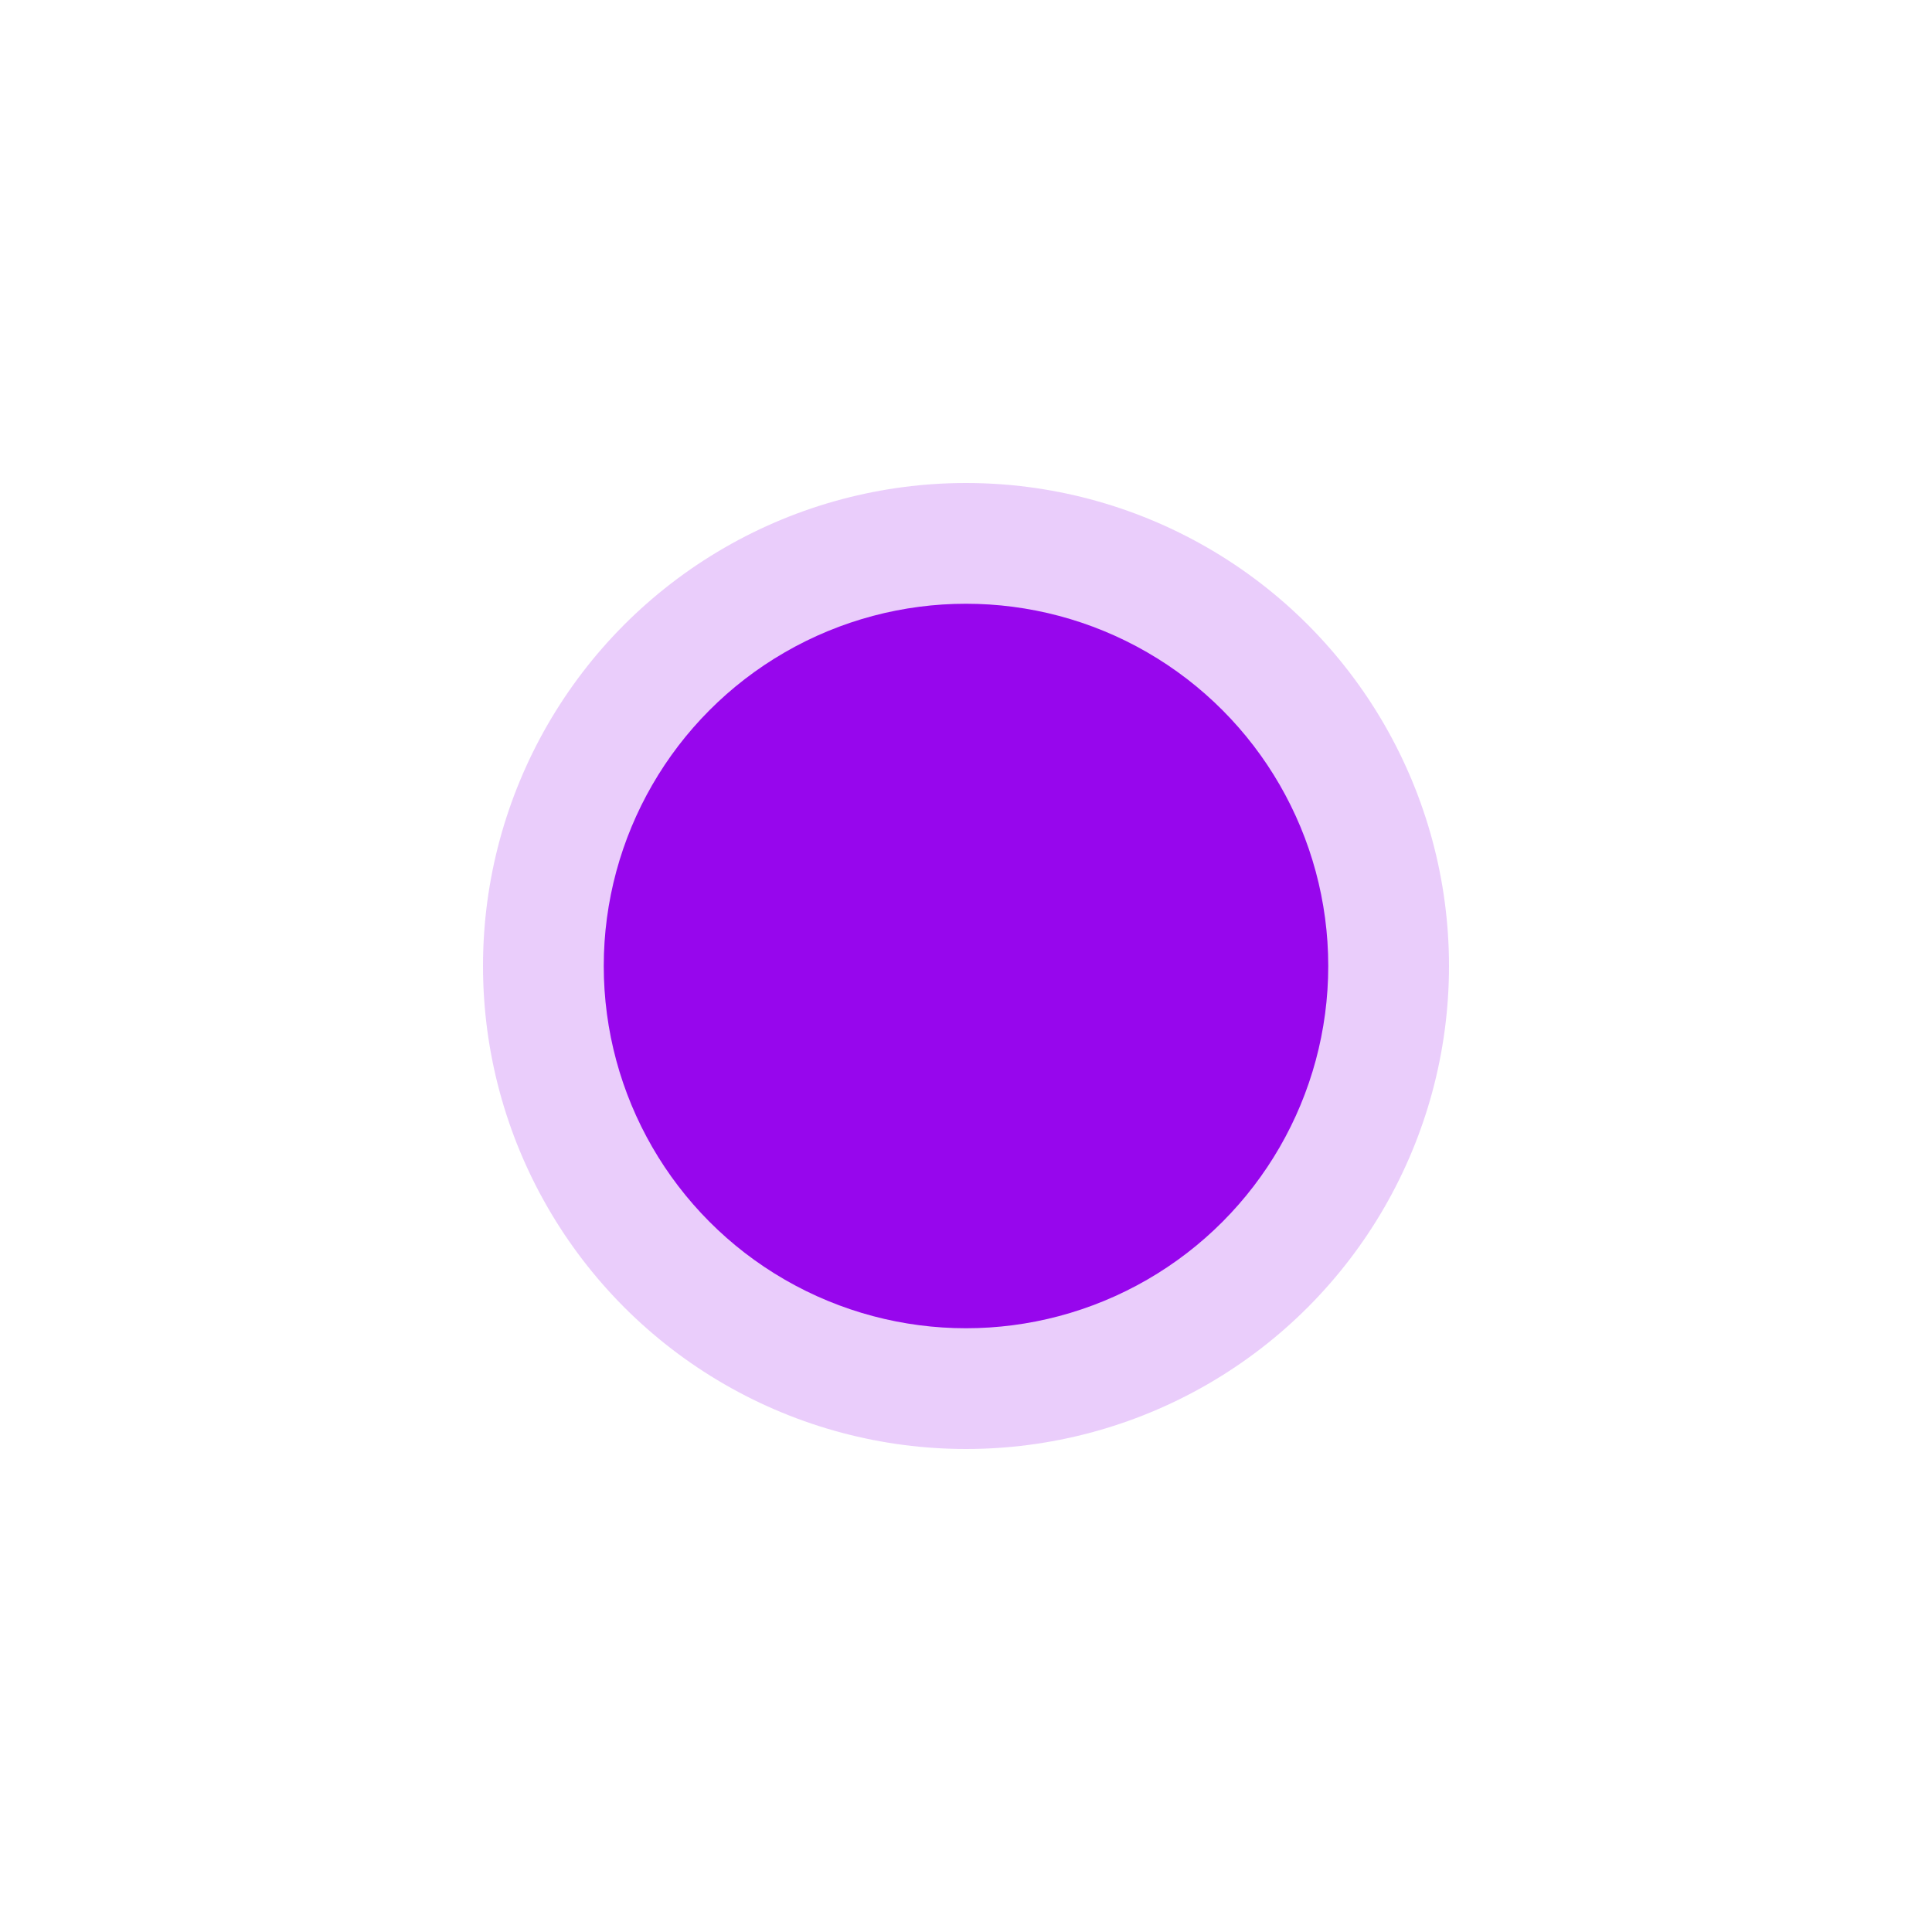 <svg width="48" height="48" viewBox="0 0 48 48" fill="none" xmlns="http://www.w3.org/2000/svg">
<circle cx="24" cy="24" r="12" fill="#9706ED" fill-opacity="0.2"/>
<circle cx="24" cy="24" r="9" fill="#9706ED"/>
</svg>
